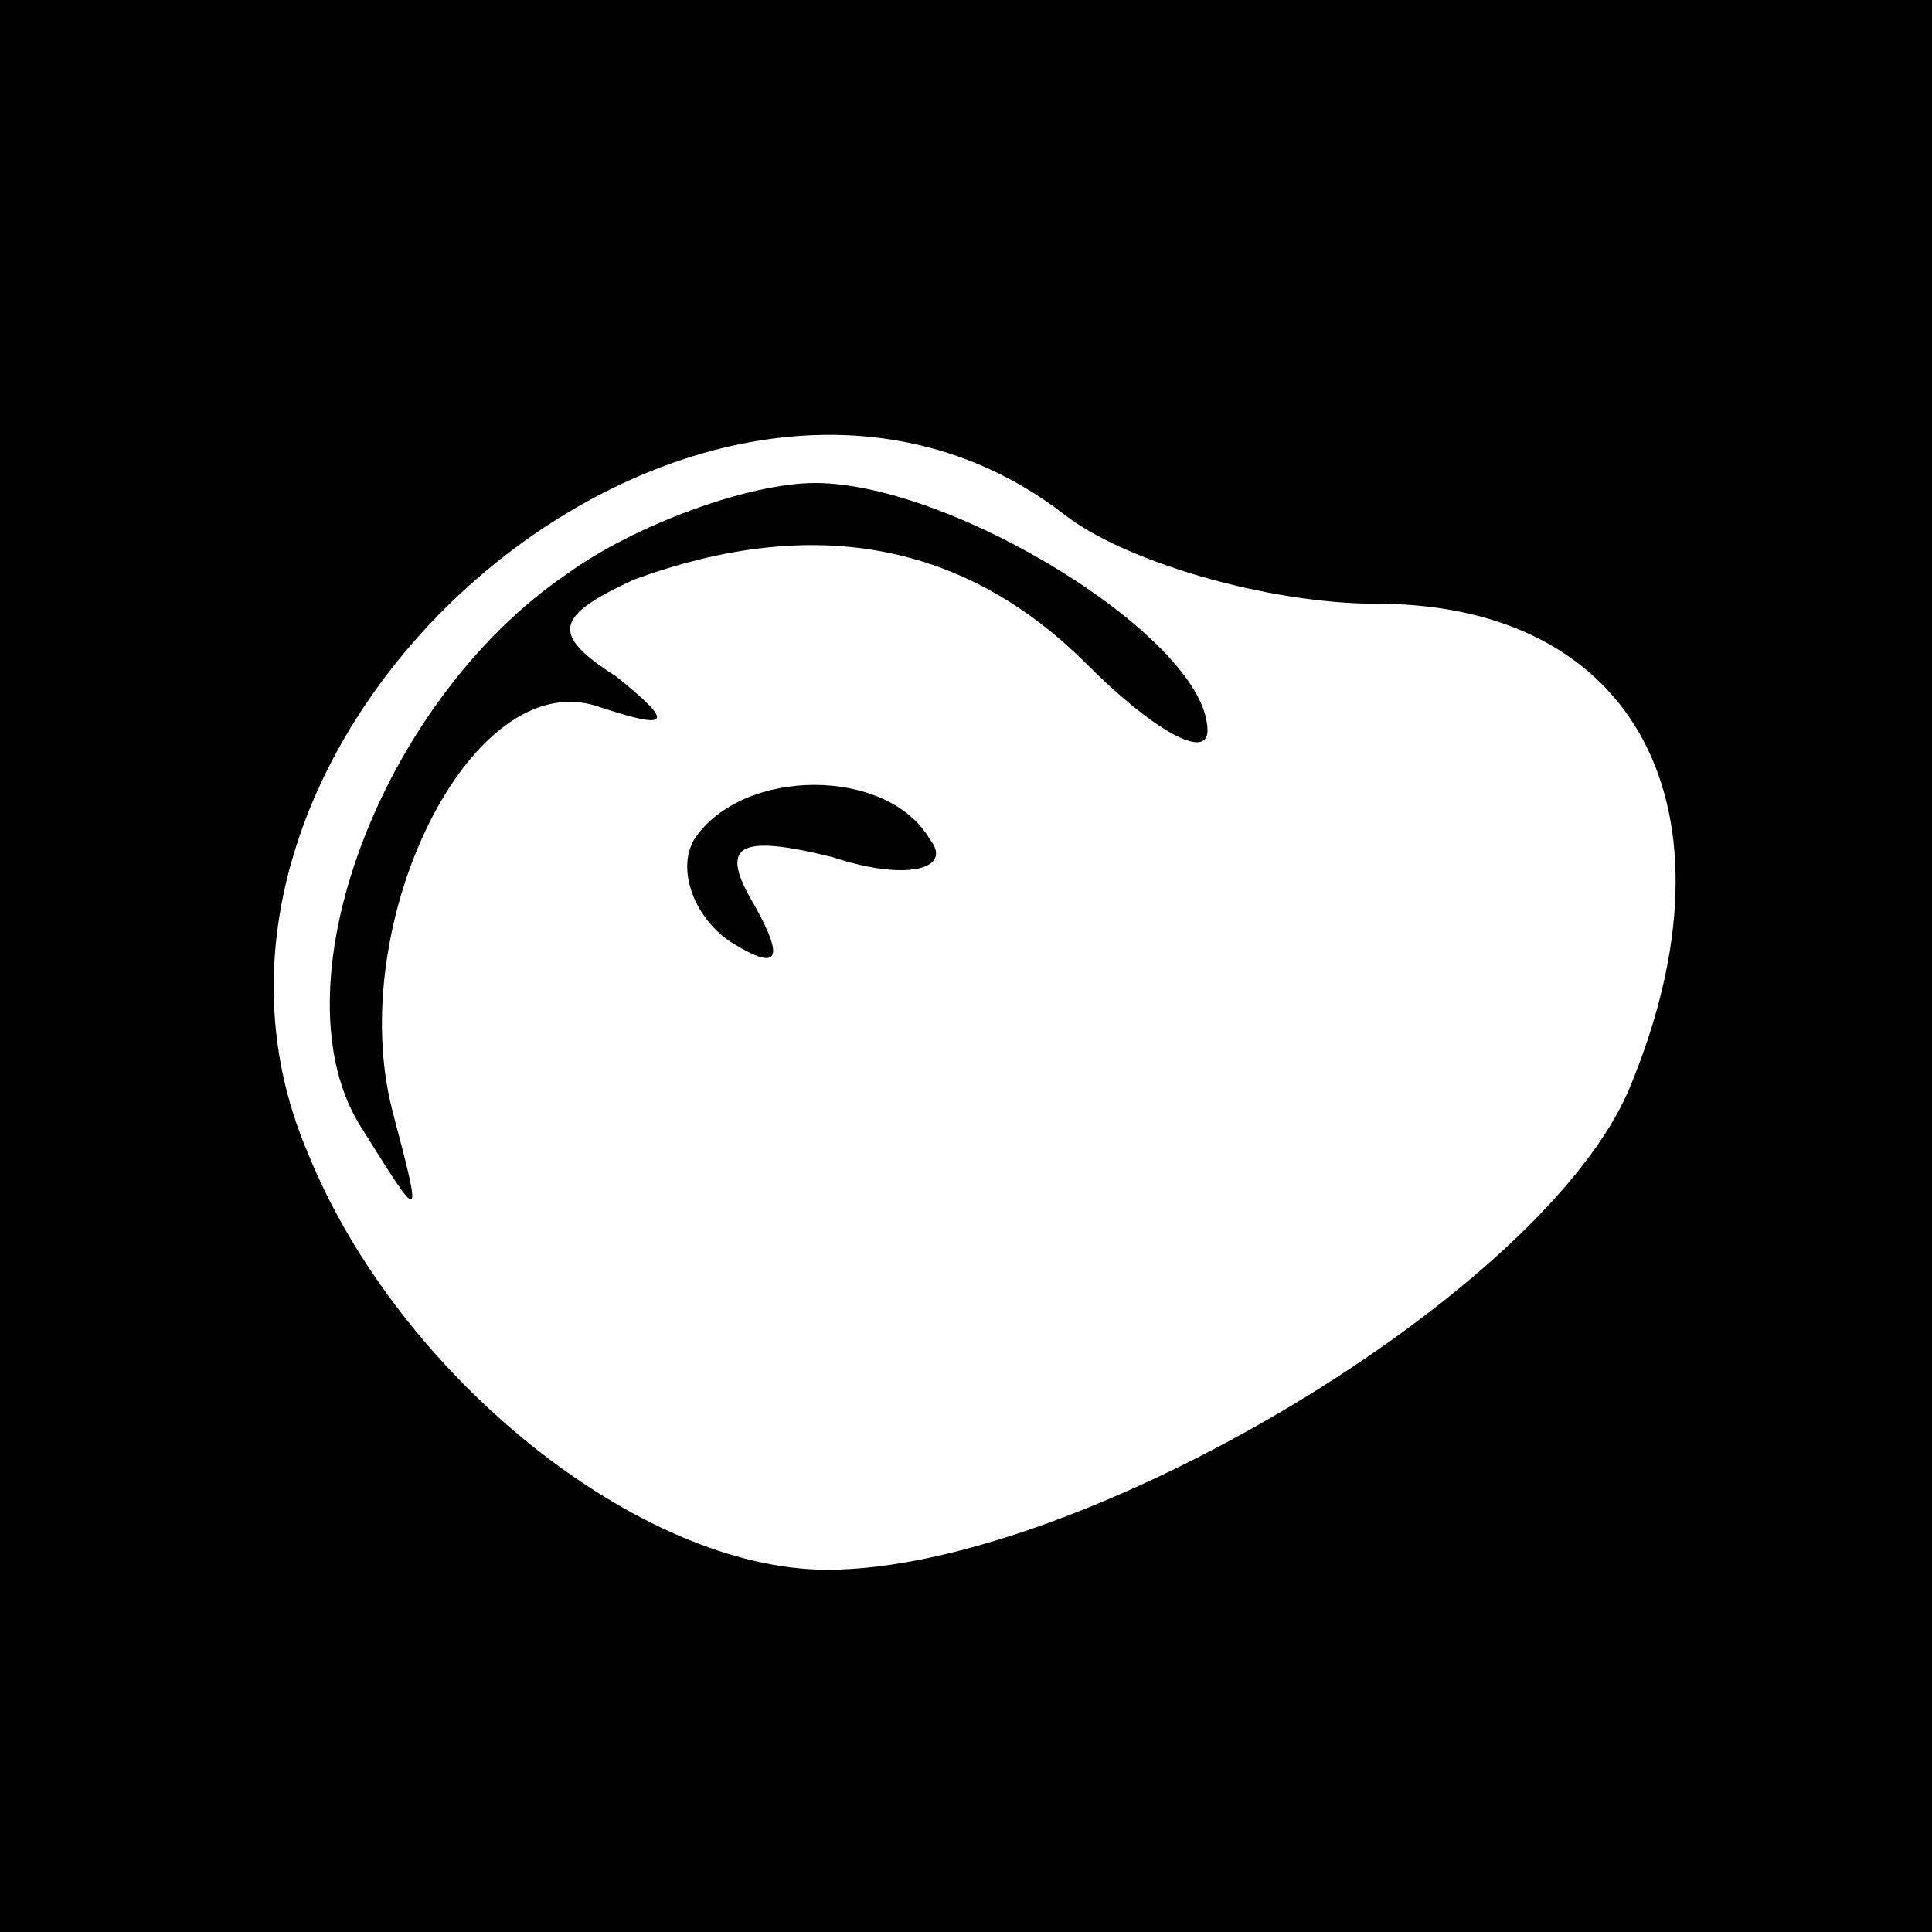 <?xml version="1.0" standalone="no"?>
<!DOCTYPE svg PUBLIC "-//W3C//DTD SVG 20010904//EN"
 "http://www.w3.org/TR/2001/REC-SVG-20010904/DTD/svg10.dtd">
<svg version="1.0" xmlns="http://www.w3.org/2000/svg"
 width="32pt" height="32pt" viewBox="0 0 32 32"
 preserveAspectRatio="xMidYMid meet">
<rect x="0" y="0" width="32" height="32" fill="#808080" stroke="none"/>
<g transform="translate(0,32) scale(0.1,-0.1)"
fill="#000000" stroke="none">
<path fill="#000000" stroke="none" d="M0 160 l0 -160 160 0 160 0 0 160 0
160 -160 0 -160 0 0 -160z"/>
<path fill="#ffffff" stroke="none" d="M176 235 c10 -8 34 -15 52 -15 43 0 61
-34 42 -80 -14 -34 -91 -80 -133 -80 -31 0 -71 32 -86 69 -30 70 66 151 125
106z"/>
<path fill="#000000" stroke="none" d="M94 225 c-31 -21 -49 -69 -34 -92 10
-16 10 -16 5 3 -8 31 13 74 34 67 12 -4 13 -3 3 5 -11 7 -10 10 3 16 30 11 55
6 75 -14 11 -11 20 -16 20 -11 0 15 -42 41 -65 41 -11 0 -30 -7 -41 -15z"/>
<path fill="#000000" stroke="none" d="M115 181 c-3 -5 0 -13 6 -17 8 -5 9 -3
4 6 -6 10 -3 12 13 8 12 -4 20 -2 16 3 -7 12 -31 12 -39 0z"/>
</g>
</svg>
